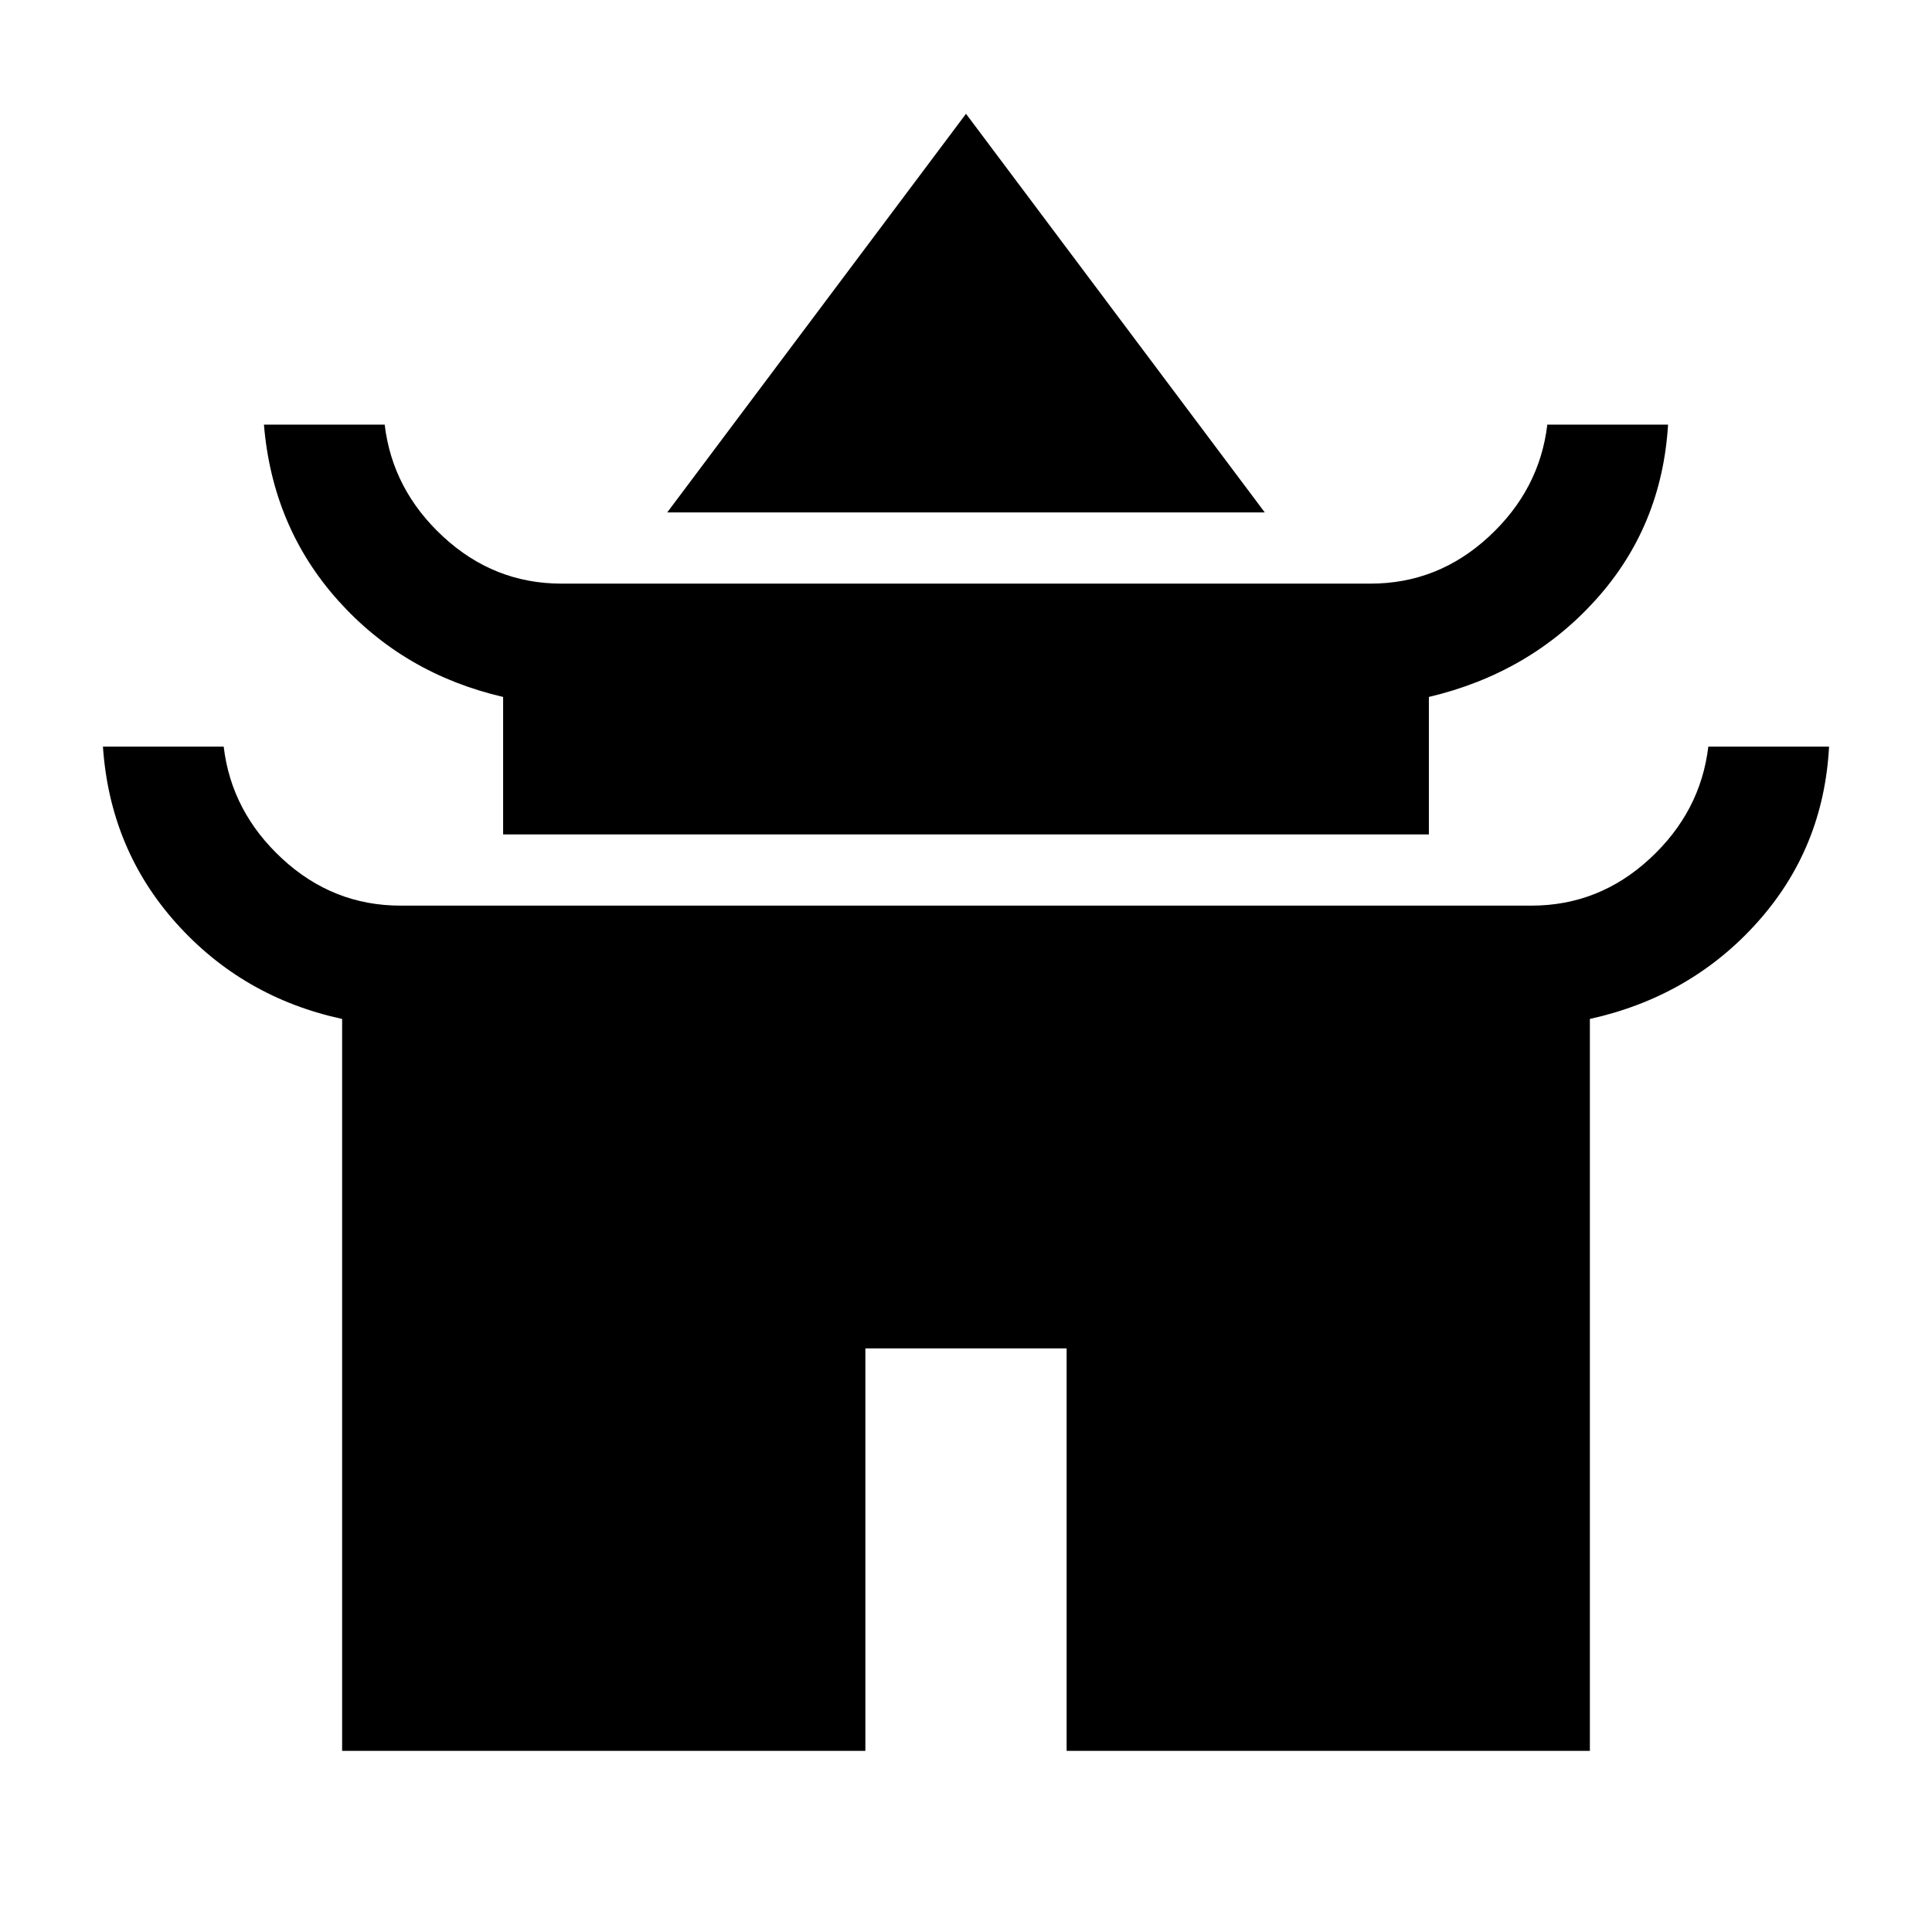 <svg xmlns="http://www.w3.org/2000/svg" height="24" viewBox="0 -960 960 960" width="24"><path d="M331.54-705.38 480-903.46l148.46 198.08H331.54Zm-81.54 160v-68.31q-49.31-11.46-81.96-47.89Q135.39-698 131.15-749h60q3.85 32.39 29.08 55.69Q245.46-670 279-670h402q33.54 0 58.77-23.31Q765-716.61 768.85-749h60q-3.08 50.62-35.93 87.04-32.84 36.42-82.92 48.27v68.31H250ZM170-90v-363.69q-49.31-10.7-82.35-47.5Q54.62-538 51.15-589h60q3.85 32.39 29.08 55.69Q165.46-510 199-510h562q33.54 0 58.77-23.31Q845-556.61 848.85-589h60q-2.7 50.62-35.74 87.42-33.03 36.81-83.11 47.89V-90H530v-200H430v200H170Z"/></svg>